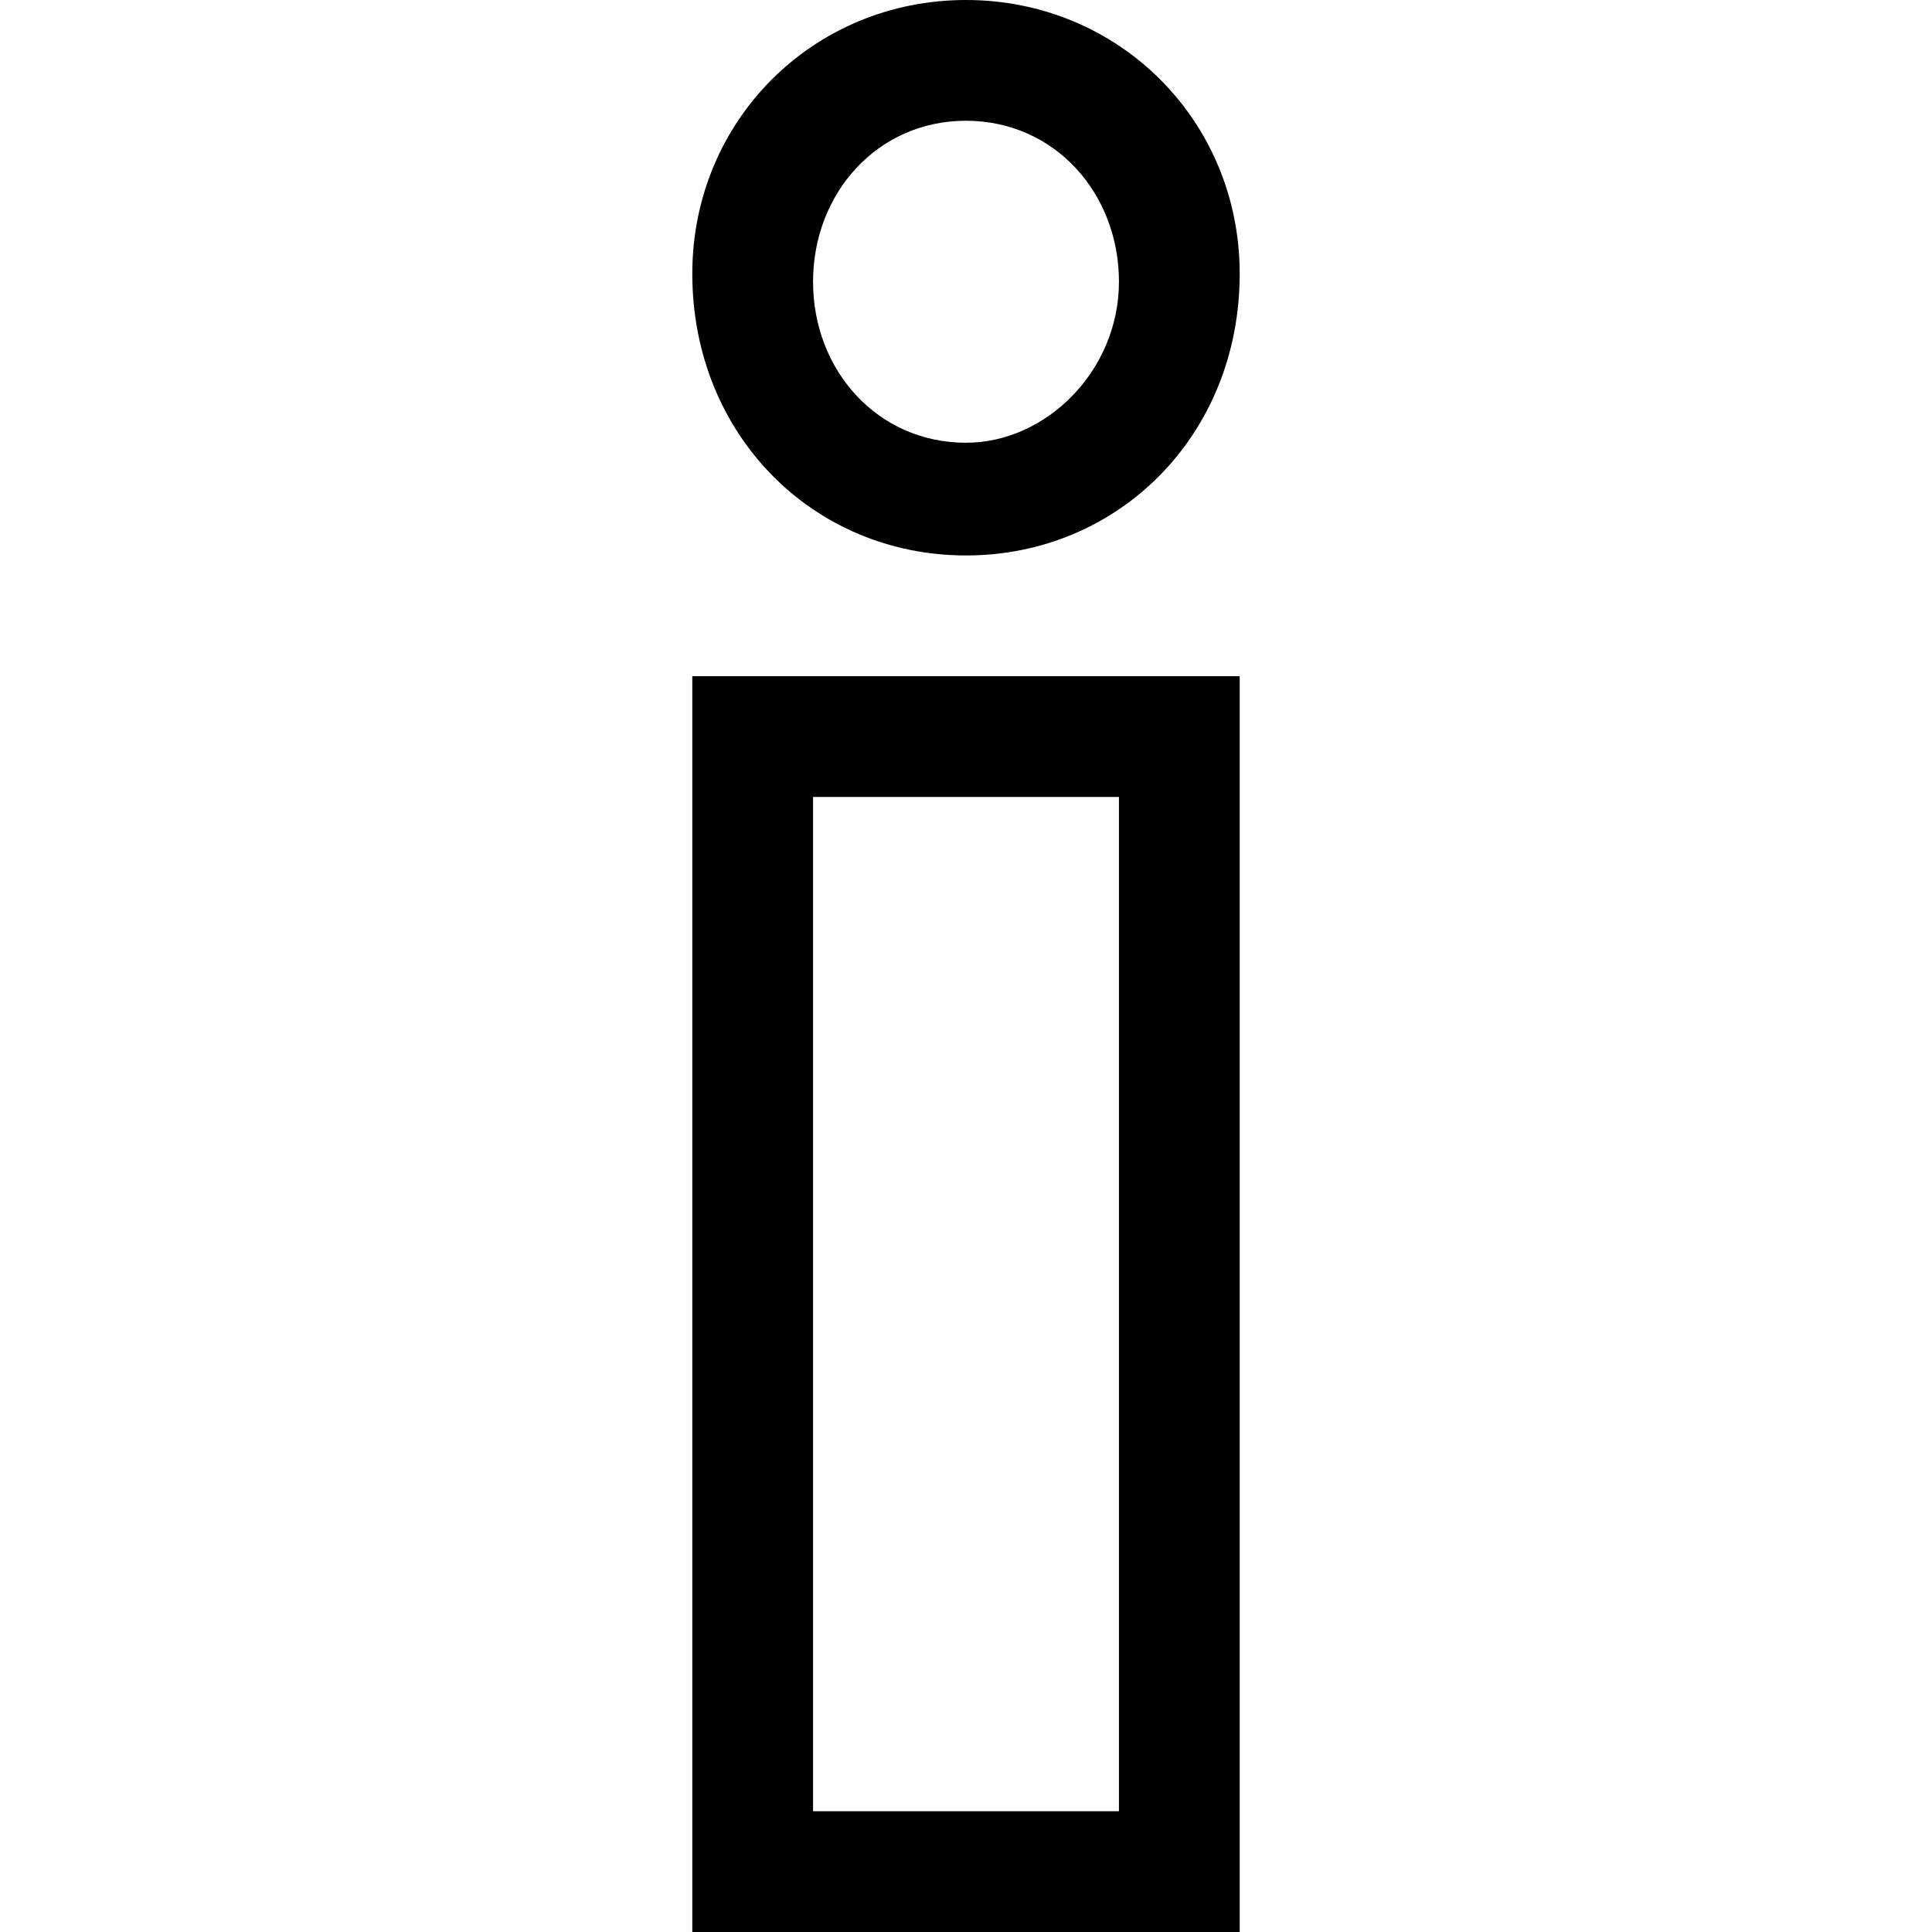 <?xml version="1.0" encoding="utf-8"?>
<!-- Generator: Adobe Illustrator 19.1.0, SVG Export Plug-In . SVG Version: 6.00 Build 0)  -->
<svg version="1.1" id="Layer_1" xmlns="http://www.w3.org/2000/svg" xmlns:xlink="http://www.w3.org/1999/xlink" x="0px" y="0px"
	 viewBox="0 0 24 24" style="enable-background:new 0 0 24 24;" xml:space="preserve">
<g>
	<g>
		<path d="M8.6,24h6.8V8.4H8.6V24z M10.1,9.9h3.8v12.6h-3.8V9.9z M12,6.9c1.9,0,3.4-1.5,3.4-3.5C15.4,1.5,13.9,0,12,0
			c-1.9,0-3.4,1.5-3.4,3.4C8.6,5.4,10.1,6.9,12,6.9z M12,1.5c1.1,0,1.9,0.9,1.9,2c0,1.1-0.9,2-1.9,2c-1.1,0-1.9-0.9-1.9-2
			C10.1,2.4,10.9,1.5,12,1.5z"/>
	</g>
</g>
</svg>

